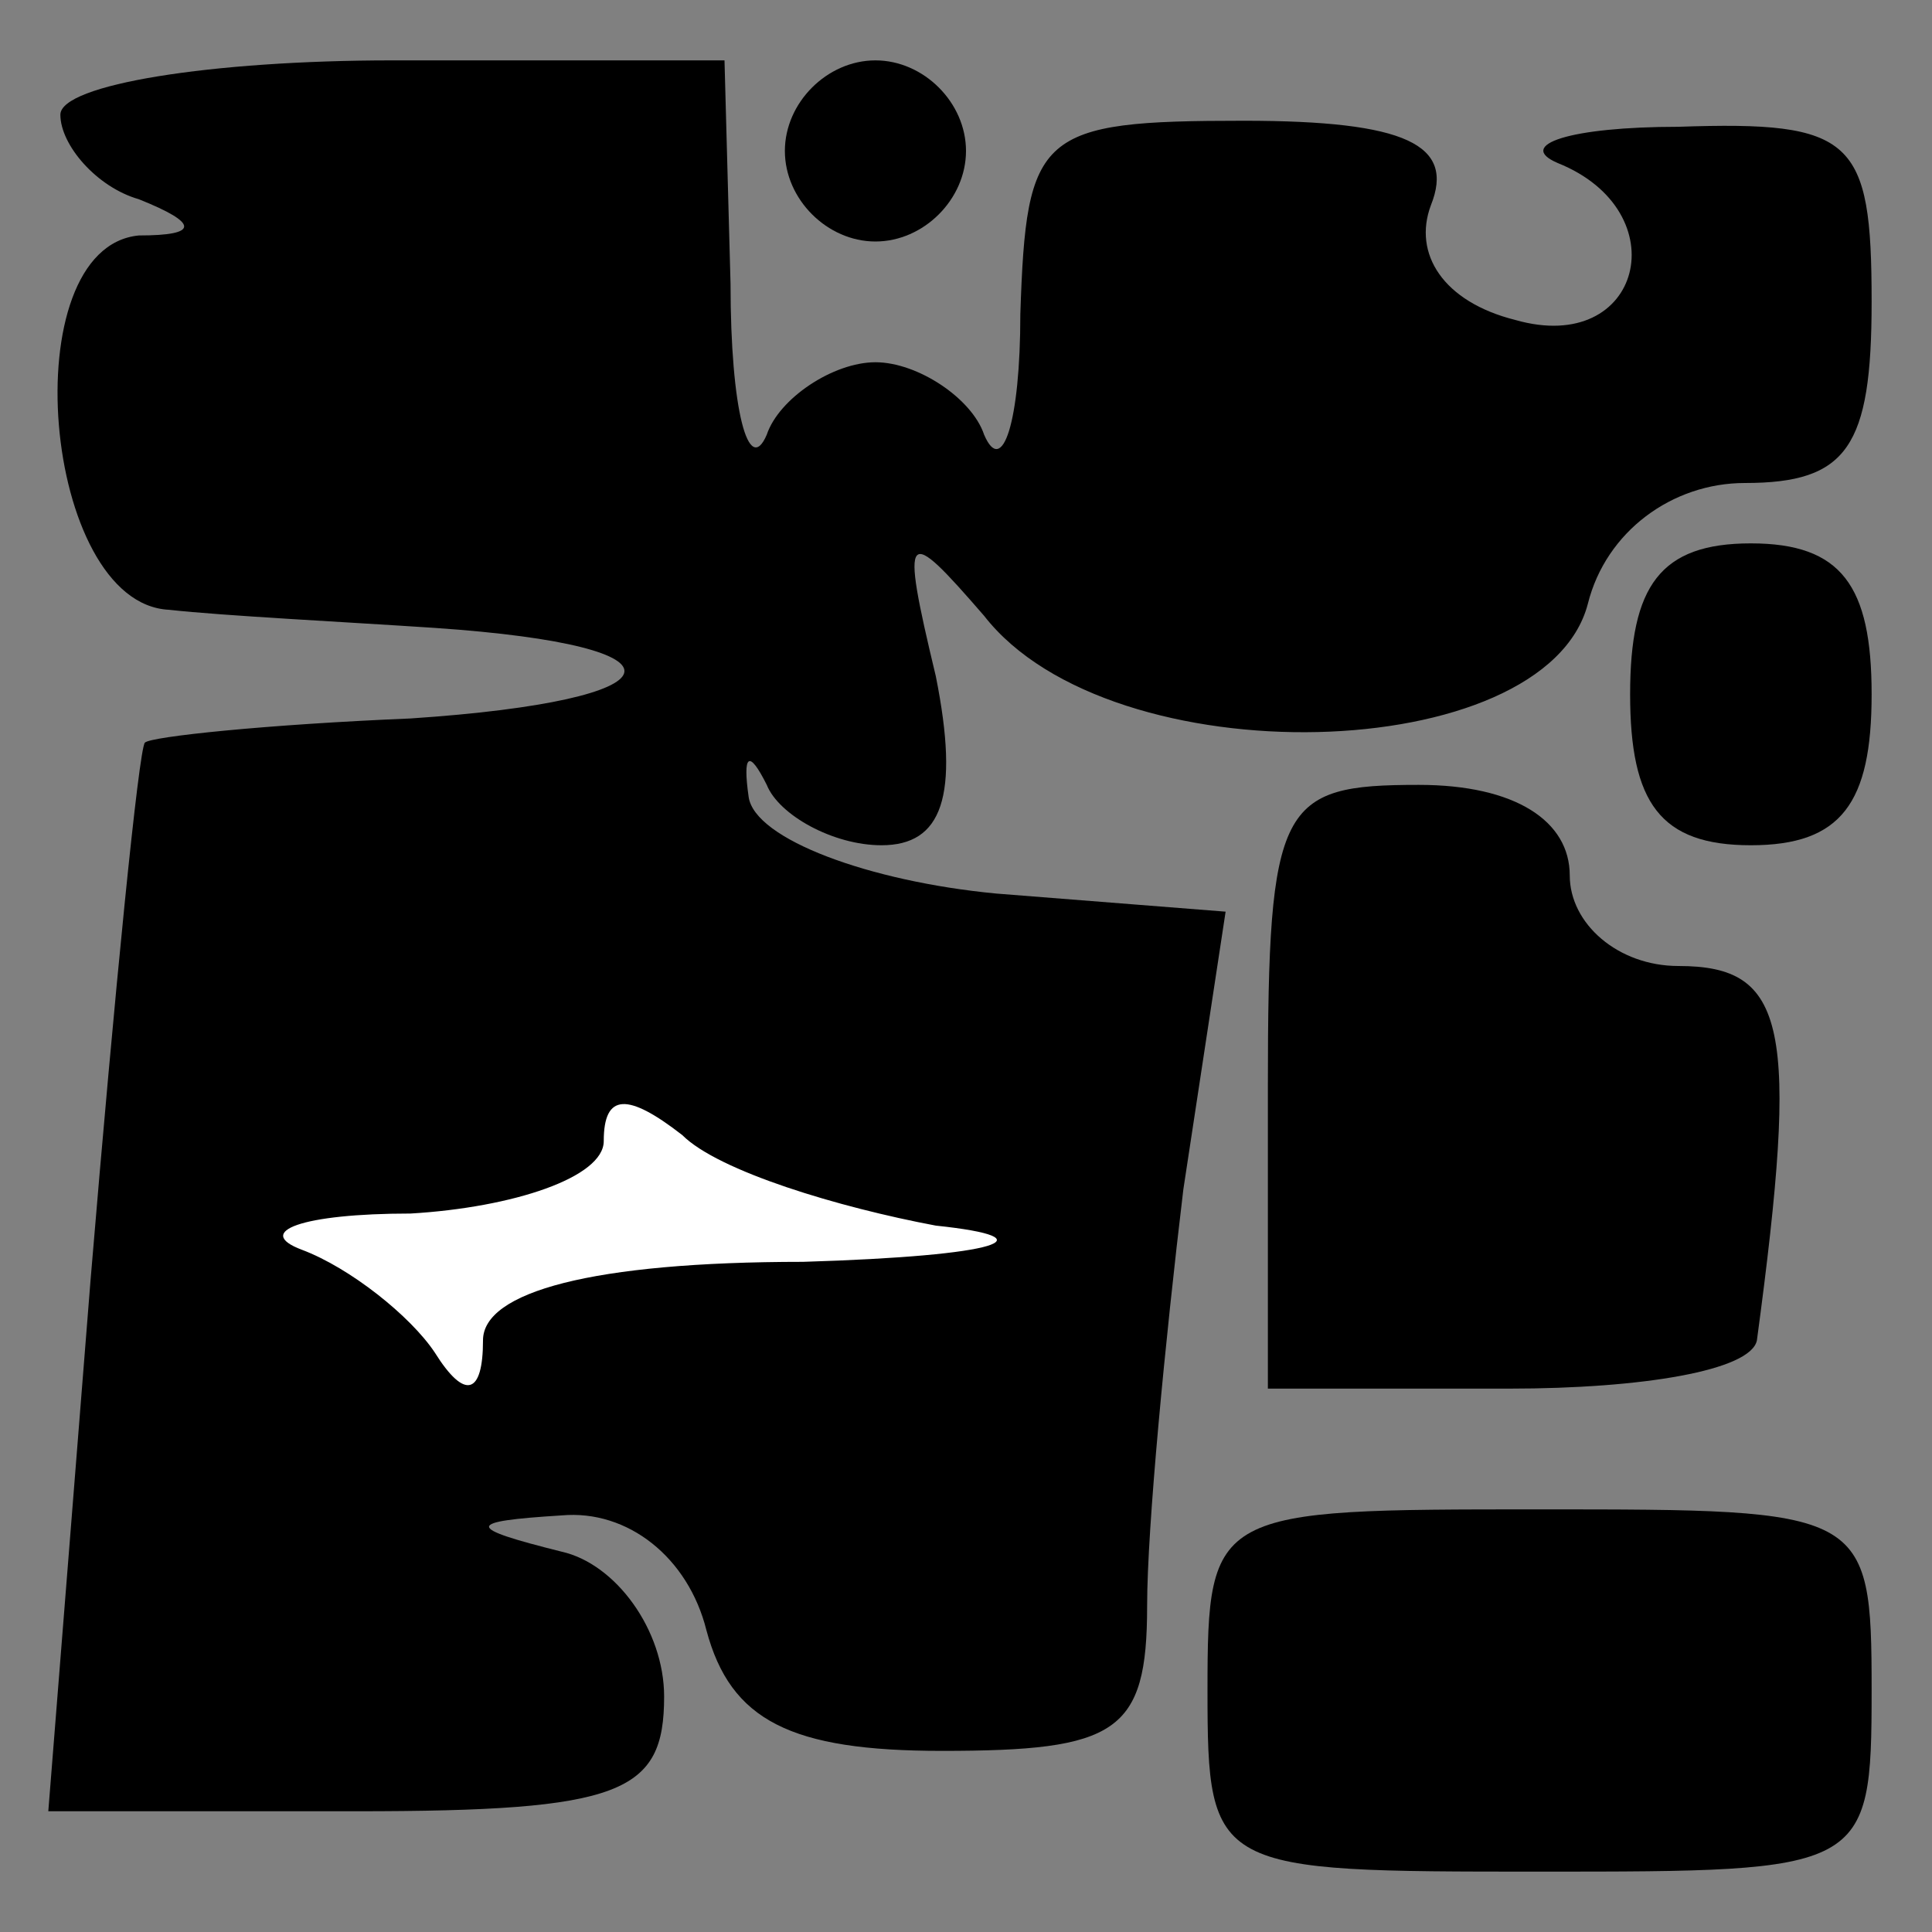 <?xml version="1.0" standalone="no"?>
<!DOCTYPE svg PUBLIC "-//W3C//DTD SVG 20010904//EN"
 "http://www.w3.org/TR/2001/REC-SVG-20010904/DTD/svg10.dtd">
<svg version="1.0" xmlns="http://www.w3.org/2000/svg"
 width="32pt" height="32pt" viewBox="0 0 32 32"
 preserveAspectRatio="xMidYMid meet">
<rect x="0" y="0" width="32" height="32" fill="#808080" stroke="none"/>
<g transform="translate(0,32) scale(0.1,-0.1)"
fill="#000000" stroke="none">
<path fill="#000000" stroke="none" d="M10 301 c0 -5 6 -12 13 -14 10 -4 10
-6 0 -6 -21 -2 -16 -61 5 -62 9 -1 29 -2 44 -3 44 -3 41 -12 -4 -15 -24 -1
-43 -3 -44 -4 -1 -1 -5 -41 -9 -89 l-7 -88 51 0 c44 0 51 3 51 19 0 11 -8 22
-17 24 -16 4 -16 5 0 6 11 1 21 -7 24 -19 4 -15 14 -20 39 -20 29 0 34 3 34
24 0 13 3 44 6 69 l7 46 -38 3 c-21 2 -40 9 -41 16 -1 7 0 8 3 2 2 -5 11 -10
19 -10 10 0 13 8 9 28 -6 25 -5 25 8 10 21 -27 93 -25 100 2 3 12 14 20 26 20
17 0 21 6 21 30 0 27 -3 30 -32 29 -18 0 -27 -3 -20 -6 20 -8 14 -32 -7 -26
-12 3 -17 11 -14 19 4 10 -4 14 -31 14 -34 0 -36 -2 -37 -32 0 -18 -3 -27 -6
-20 -2 6 -11 12 -18 12 -7 0 -16 -6 -18 -12 -3 -7 -6 4 -6 25 l-1 37 -55 0
c-30 0 -55 -4 -55 -9z"/>
<path fill="#ffffff" stroke="none" d="M155 117 c19 -2 11 -5 -22 -6 -35 0
-53 -5 -53 -13 0 -9 -3 -10 -8 -2 -4 6 -14 14 -22 17 -8 3 0 6 18 6 17 1 32 6
32 12 0 8 4 8 13 1 6 -6 26 -12 42 -15z"/>
<path fill="#000000" stroke="none" d="M130 295 c0 -8 7 -15 15 -15 8 0 15 7
15 15 0 8 -7 15 -15 15 -8 0 -15 -7 -15 -15z"/>
<path fill="#000000" stroke="none" d="M270 205 c0 -18 5 -25 20 -25 15 0 20
7 20 25 0 18 -5 25 -20 25 -15 0 -20 -7 -20 -25z"/>
<path fill="#000000" stroke="none" d="M210 140 l0 -50 40 0 c22 0 40 3 41 8
7 52 5 62 -13 62 -10 0 -18 7 -18 15 0 9 -9 15 -25 15 -23 0 -25 -3 -25 -50z"/>
<path fill="#000000" stroke="none" d="M200 40 c0 -30 1 -30 55 -30 54 0 55 0
55 30 0 30 -1 30 -55 30 -54 0 -55 0 -55 -30z"/>
</g>
</svg>
